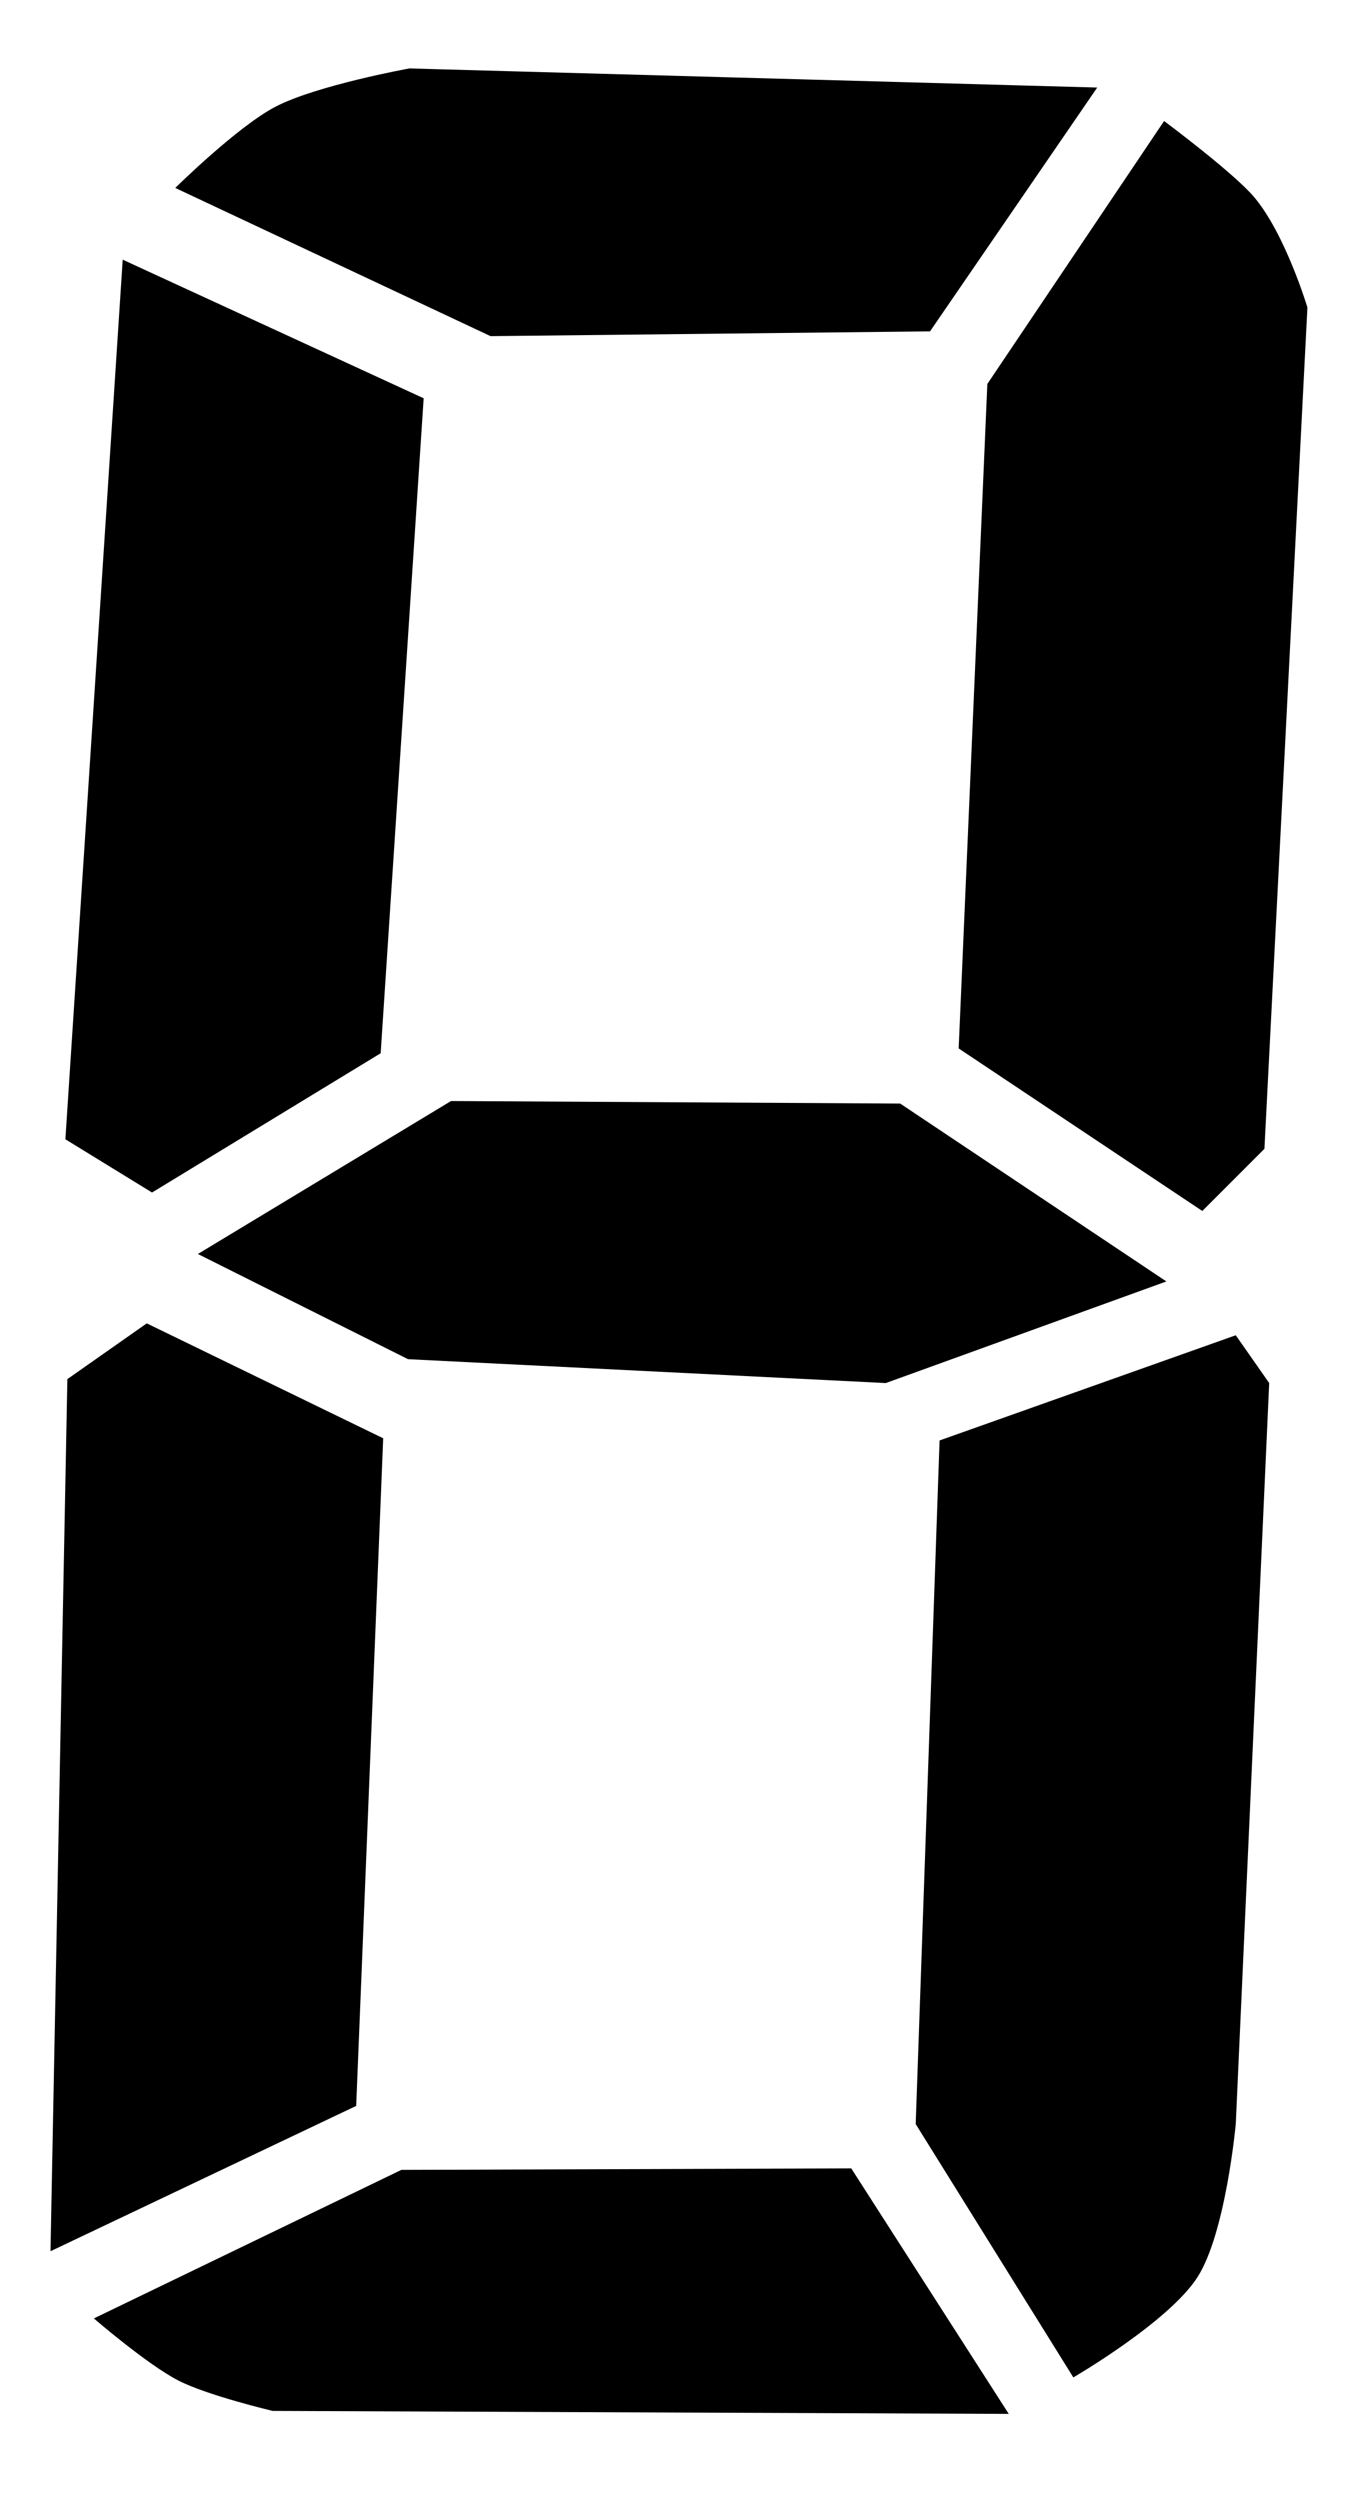 <?xml version="1.0" encoding="UTF-8" standalone="no"?>
<!-- Created with Inkscape (http://www.inkscape.org/) -->

<svg id="svg5560" height="230.73" width="124.303" version="1.1" viewBox="0 0 443.481 825.219" sodipodi:docname="7Segment5.SVG" inkscape:version="1.2.1 (9c6d41e, 2022-07-14)" xmlns:inkscape="http://www.inkscape.org/namespaces/inkscape" xmlns:sodipodi="http://sodipodi.sourceforge.net/DTD/sodipodi-0.dtd" xmlns="http://www.w3.org/2000/svg" xmlns:svg="http://www.w3.org/2000/svg">
<defs id="defs144" />
<sodipodi:namedview id="namedview142" pagecolor="#ffffff" bordercolor="#666666" borderopacity="1.0" inkscape:showpageshadow="2" inkscape:pageopacity="0.0" inkscape:pagecheckerboard="0" inkscape:deskcolor="#d1d1d1" showgrid="false" inkscape:zoom="1.8162687" inkscape:cx="62.215466" inkscape:cy="116.72282" inkscape:window-width="1652" inkscape:window-height="792" inkscape:window-x="0" inkscape:window-y="25" inkscape:window-maximized="0" inkscape:current-layer="svg5560" />
<g id="7seg" transform="translate(-703.363,-1024.264)">
<rect id="bgbord" height="825.219" width="444.578" y="1024.264" x="702.812" style="fill:none;stroke-width:0.876" />
<path d="m 83.854,123.12 -18.932,290.32 28.619,17.57 75.519,-45.97 14.2,-216.17 z" transform="translate(659.49,986.85)" id="path1" />
<path d="m 178.52,60 c 0,0 -30.59,5.557 -44.18,12.621 -12.6,6.555 -33.13,26.824 -33.13,26.824 l 104.14,48.915 145.16,-1.58 55.22,-80.469 z" transform="translate(659.49,986.85)" id="path2" />
<path d="m 427.82,77.355 -58.38,86.785 -9.47,219.32 80.47,53.64 20.52,-20.51 14.2,-277.7 c 0,0 -7.29,-24.26 -17.63,-36.46 -6.8,-8.03 -29.71,-25.075 -29.71,-25.075 z" transform="translate(659.49,986.85)" id="path3" />
<path d="m 451.494,478.12 -97.83,34.72 -7.89,225.63 52.07,83.62 c 0,0 31.57,-18.32 41.03,-33.13 9.33,-14.63 12.62,-50.49 12.62,-50.49 l 11.04,-244.57 z" transform="translate(659.49,986.85)" id="path4" />
<path d="m 324.484,753.09 -148.59,0.5 -101.57,49.03 c 0.002,0 17.693,15.28 28,20.54 9.68,4.94 31.04,9.98 31.04,9.98 l 243.15,0.99 z" transform="translate(659.49,986.85)" id="path5" />
<path d="m 91.8,474.195 -26.221,18.4 -5.578,287.85 100.97,-47.97 8.92,-220.35 z" transform="translate(659.49,986.85)" id="path6" />
<path d="m 192.304,400.81 -83.62,50.49 69.42,34.72 157.79,7.88 92.68,-33.54 -87.92,-58.71 z" transform="translate(659.49,986.85)" id="path7" />
</g>
</svg>
